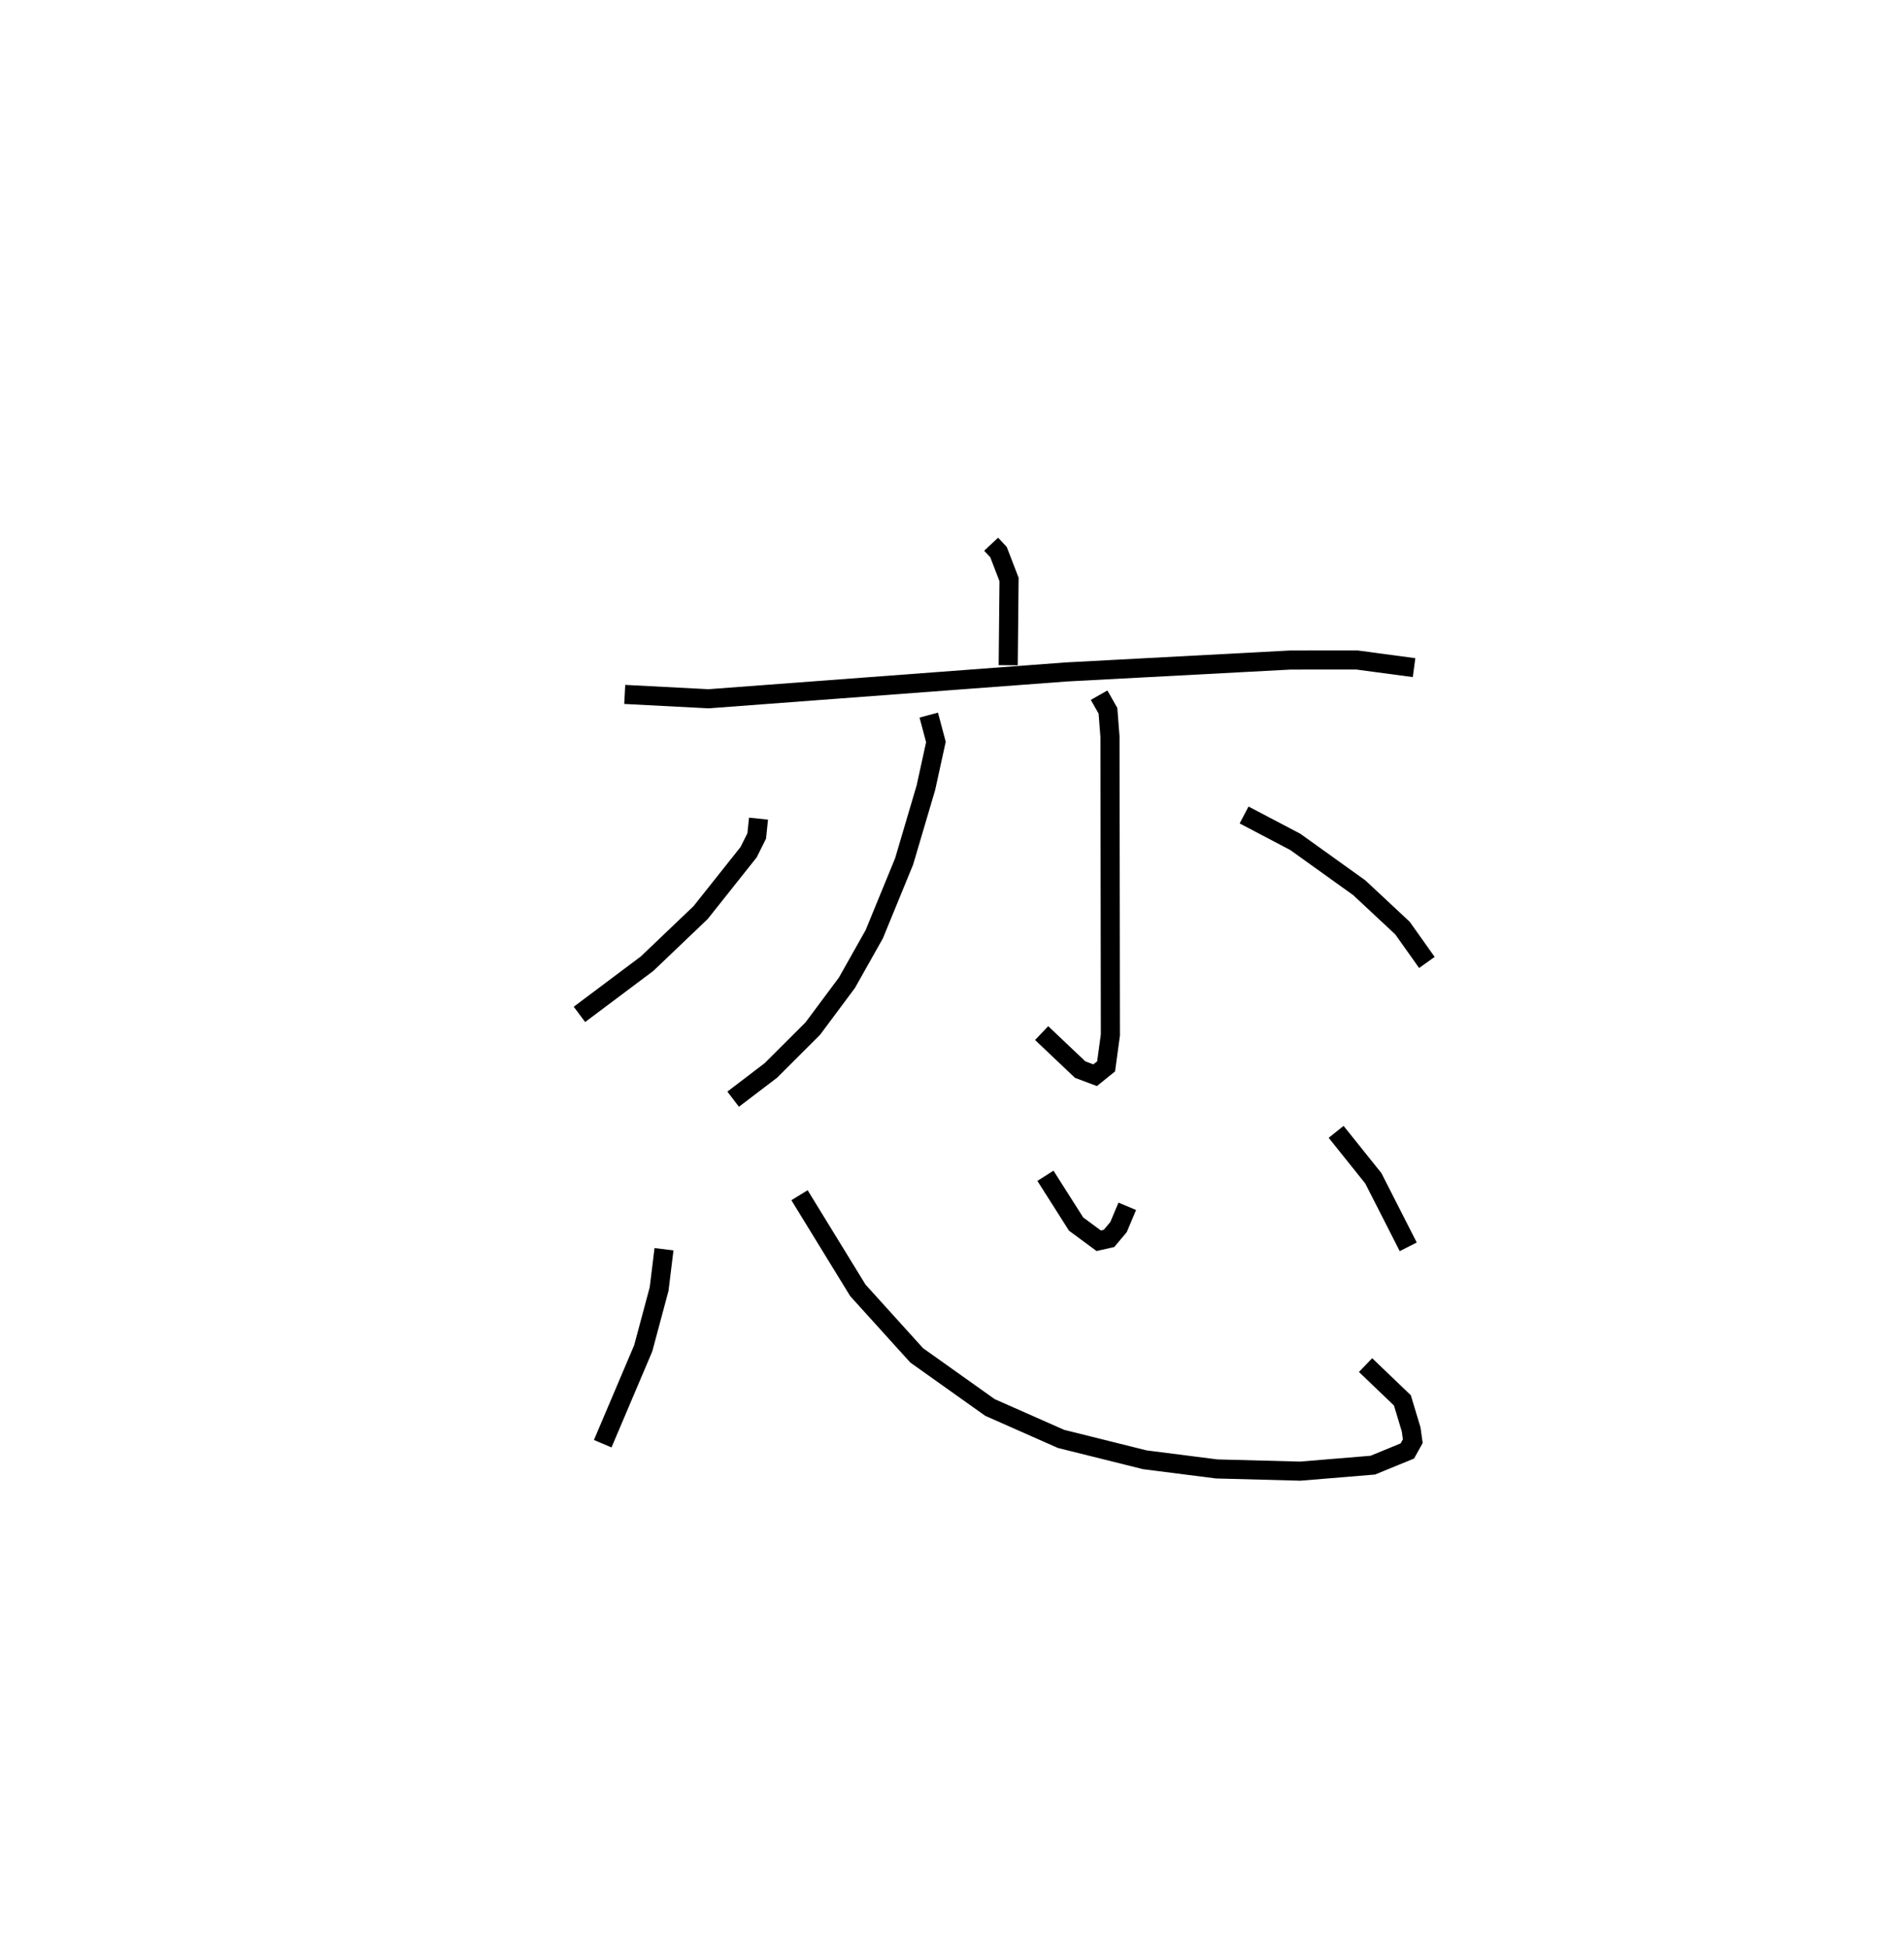 <?xml version="1.0" encoding="utf-8" ?>
<svg baseProfile="full" height="102.087" version="1.1" width="99.754" xmlns="http://www.w3.org/2000/svg" xmlns:ev="http://www.w3.org/2001/xml-events" xmlns:xlink="http://www.w3.org/1999/xlink"><defs /><rect fill="white" height="102.087" width="99.754" x="0" y="0" /><path d="M25,25 m0.0,0.0 m26.927,3.515 l0.386,0.412 0.553,1.435 l-0.044,4.494 m-20.091,1.529 l4.392,0.228 18.723,-1.404 l11.764,-0.626 3.481,-0.002 l2.994,0.4 m-25.426,2.488 l0.375,1.408 -0.525,2.398 l-1.14,3.858 -1.566,3.819 l-1.43,2.539 -1.791,2.405 l-2.193,2.19 -1.978,1.507 m19.173,-21.168 l0.464,0.817 0.106,1.371 l0.021,15.615 -0.224,1.646 l-0.574,0.464 -0.786,-0.295 l-2.018,-1.913 m-14.833,-11.236 l-0.094,0.906 -0.423,0.849 l-2.515,3.166 -2.806,2.678 l-3.544,2.657 m34.822,-10.448 l2.683,1.41 3.348,2.4 l2.267,2.115 1.279,1.802 m-39.969,15.026 l-0.256,2.087 -0.833,3.105 l-2.122,4.998 m10.31,-13.02 l3.057,4.984 3.082,3.407 l3.837,2.729 3.725,1.648 l4.395,1.095 3.762,0.479 l4.375,0.116 3.802,-0.314 l1.811,-0.743 0.285,-0.514 l-0.085,-0.612 -0.459,-1.525 l-1.93,-1.849 m-16.772,-9.919 l1.606,2.529 1.185,0.875 l0.538,-0.121 0.5,-0.594 l0.458,-1.089 m10.943,-3.902 l1.949,2.433 1.829,3.591 " fill="none" stroke="black" stroke-width="1" /></svg>